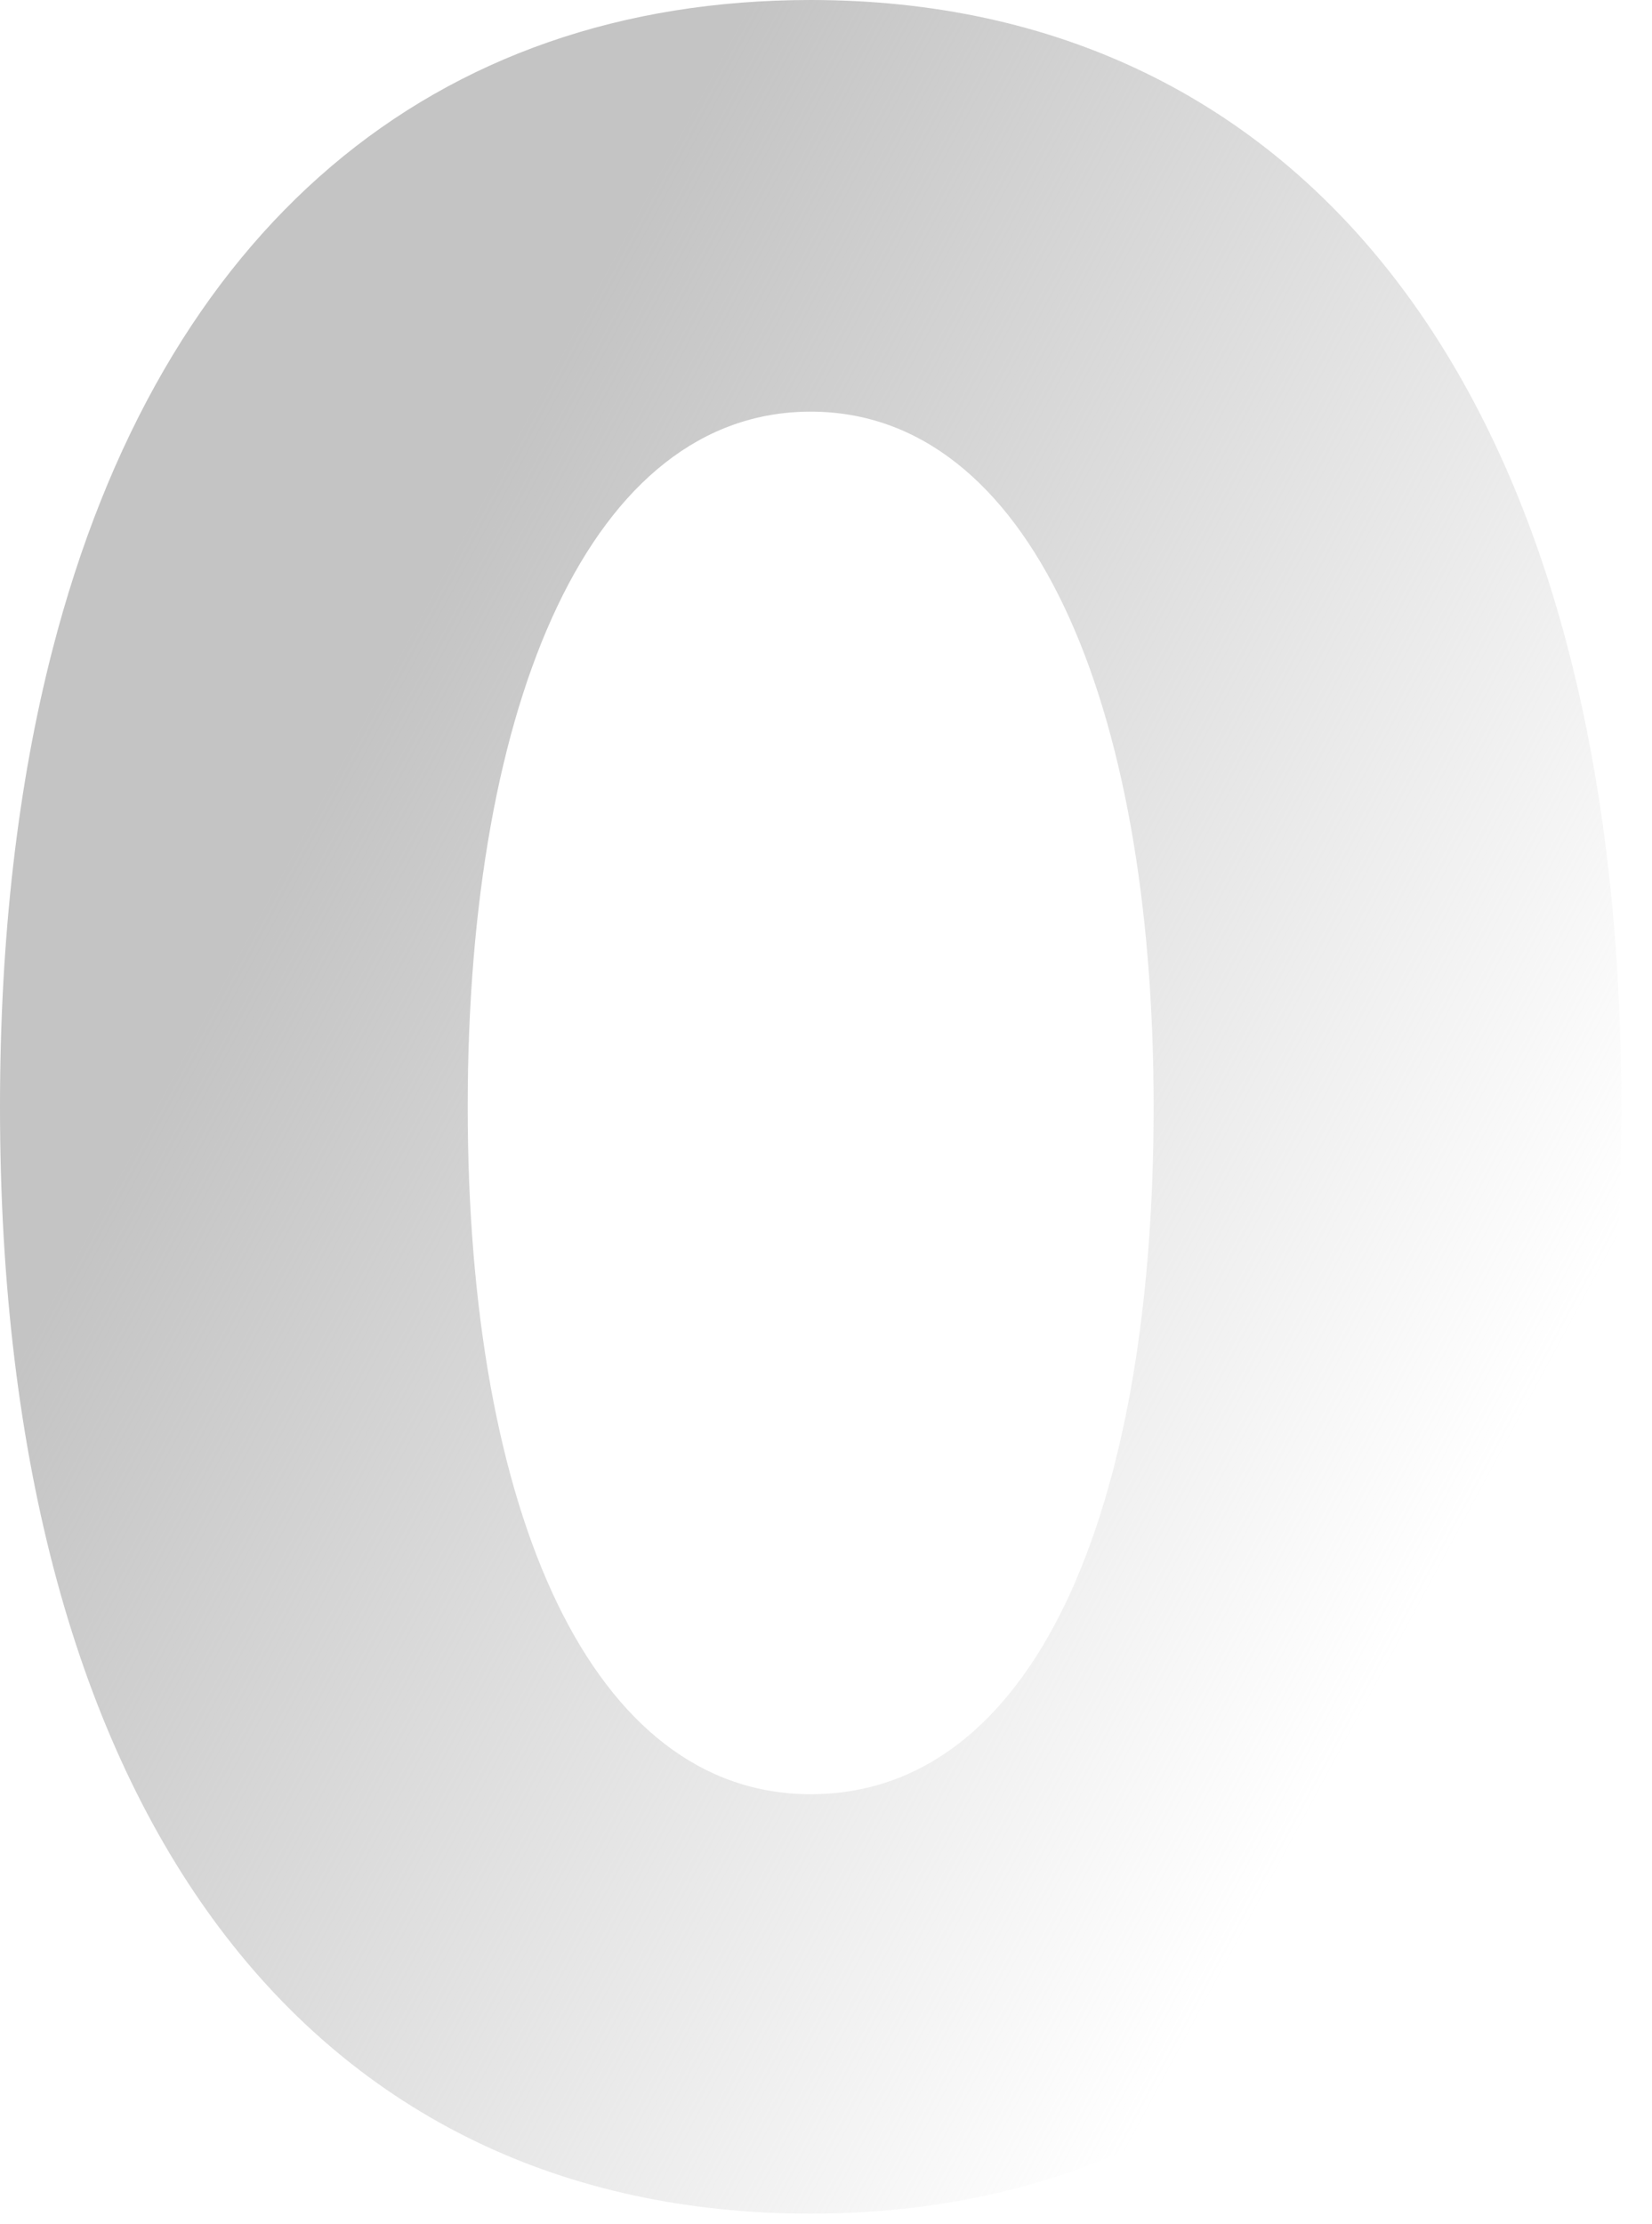<svg xmlns="http://www.w3.org/2000/svg" fill="none" viewBox="0 0 52 70">
  <path d="M51.034 34.833C51.034 12.344 40.974 0 25.517 0 13.664 0 5.077 7.145 1.647 20.466.569 24.655 0 29.454 0 34.833c0 22.489 9.937 34.833 25.517 34.833 15.458 0 25.517-12.344 25.517-34.833zm-14.721 0c0 12.833-3.803 21.633-10.796 21.633-6.87 0-10.795-8.8-10.795-21.633 0-12.833 3.925-21.878 10.795-21.878S36.313 22 36.313 34.833z" fill="url(#s2mn61L-213a)"/>
  <defs>
    <linearGradient id="s2mn61L-213a" x1="14.469" y1="16.993" x2="51.925" y2="37.168" gradientUnits="userSpaceOnUse">
      <stop stop-color="#C4C4C4"/>
      <stop offset="1" stop-color="#C4C4C4" stop-opacity="0"/>
    </linearGradient>
  </defs>
</svg>
